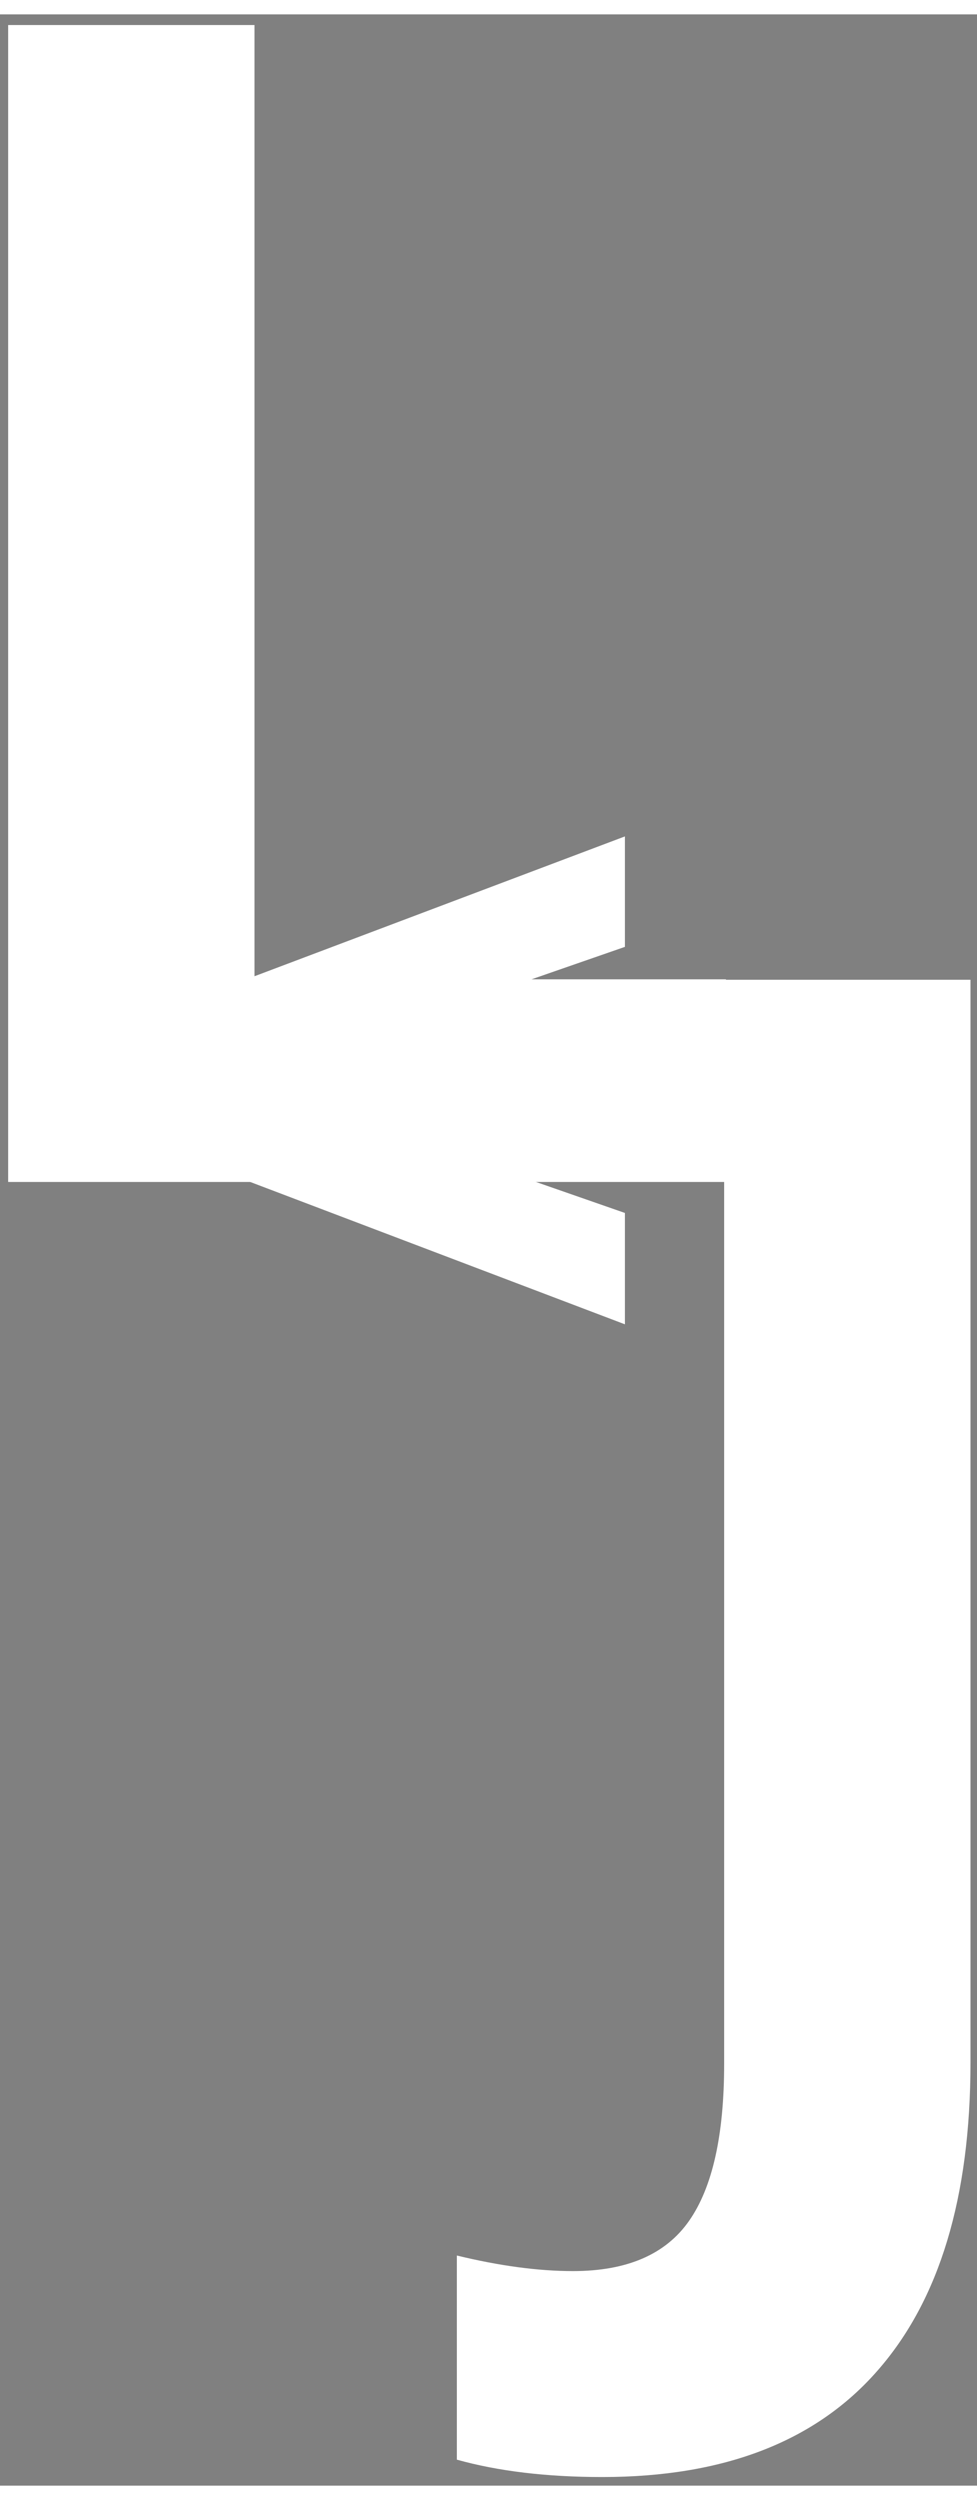 <?xml version="1.0" encoding="UTF-8"?>
<svg xmlns="http://www.w3.org/2000/svg" xmlns:xlink="http://www.w3.org/1999/xlink" width="102px" height="261px" viewBox="0 0 51 129" version="1.1">
<rect x="0" y="0" width="51" height="129" fill="#808080" stroke="none"/>
<defs>
<g>
<symbol overflow="visible" id="glyph0-0">
<path style="stroke:none;" d="M 8.016 -60.391 L 42.922 -60.391 L 42.922 0 L 8.016 0 Z M 12.328 -4.297 L 38.594 -4.297 L 38.594 -56.094 L 12.328 -56.094 Z M 12.328 -4.297 "/>
</symbol>
<symbol overflow="visible" id="glyph0-1">
<path style="stroke:none;" d="M 7.641 0 L 7.641 -60.391 L 20.5 -60.391 L 20.5 -10.578 L 45.109 -10.578 L 45.109 0 Z M 7.641 0 "/>
</symbol>
<symbol overflow="visible" id="glyph0-2">
<path style="stroke:none;" d="M 1.281 17.766 C -1.625 17.766 -4.156 17.461 -6.312 16.859 L -6.312 6.203 C -4.094 6.742 -2.07 7.016 -0.25 7.016 C 2.57 7.016 4.594 6.141 5.812 4.391 C 7.031 2.648 7.641 -0.078 7.641 -3.797 L 7.641 -60.391 L 20.5 -60.391 L 20.5 -3.875 C 20.5 3.164 18.879 8.531 15.641 12.219 C 12.41 15.914 7.625 17.766 1.281 17.766 Z M 1.281 17.766 "/>
</symbol>
<symbol overflow="visible" id="glyph1-0">
<path style="stroke:none;" d="M 34.125 4.484 L 34.125 24.016 L 0 24.016 L 0 4.484 Z M 2.422 6.906 L 2.422 21.609 L 31.703 21.609 L 31.703 6.906 Z M 2.422 6.906 "/>
</symbol>
<symbol overflow="visible" id="glyph1-1">
<path style="stroke:none;" d="M 0 9.75 L 25.828 0 L 25.828 5.766 L 10.812 10.984 C 8.289 11.879 6.25 12.422 4.688 12.609 L 4.688 12.797 C 5.812 12.941 7.852 13.484 10.812 14.422 L 25.828 19.656 L 25.828 25.469 L 0 15.656 Z M 0 9.75 "/>
</symbol>
</g>
</defs>
<g id="surface1">
<g style="fill:rgb(100%,100%,100%);fill-opacity:1;">
  <use xlink:href="#glyph0-1" x="-7.215" y="60.948"/>
</g>
<g style="fill:rgb(100%,100%,100%);fill-opacity:1;">
  <use xlink:href="#glyph0-2" x="30.16" y="110.784"/>
</g>
<g style="fill:rgb(100%,100%,100%);fill-opacity:1;">
  <use xlink:href="#glyph1-1" x="6.793" y="42.91"/>
</g>
<path style=" stroke:none;fill-rule:nonzero;fill:rgb(0%,0%,0%);fill-opacity:1;" d="M -33.371 44.816 L 178.723 -34.059 "/>
</g>
</svg>
